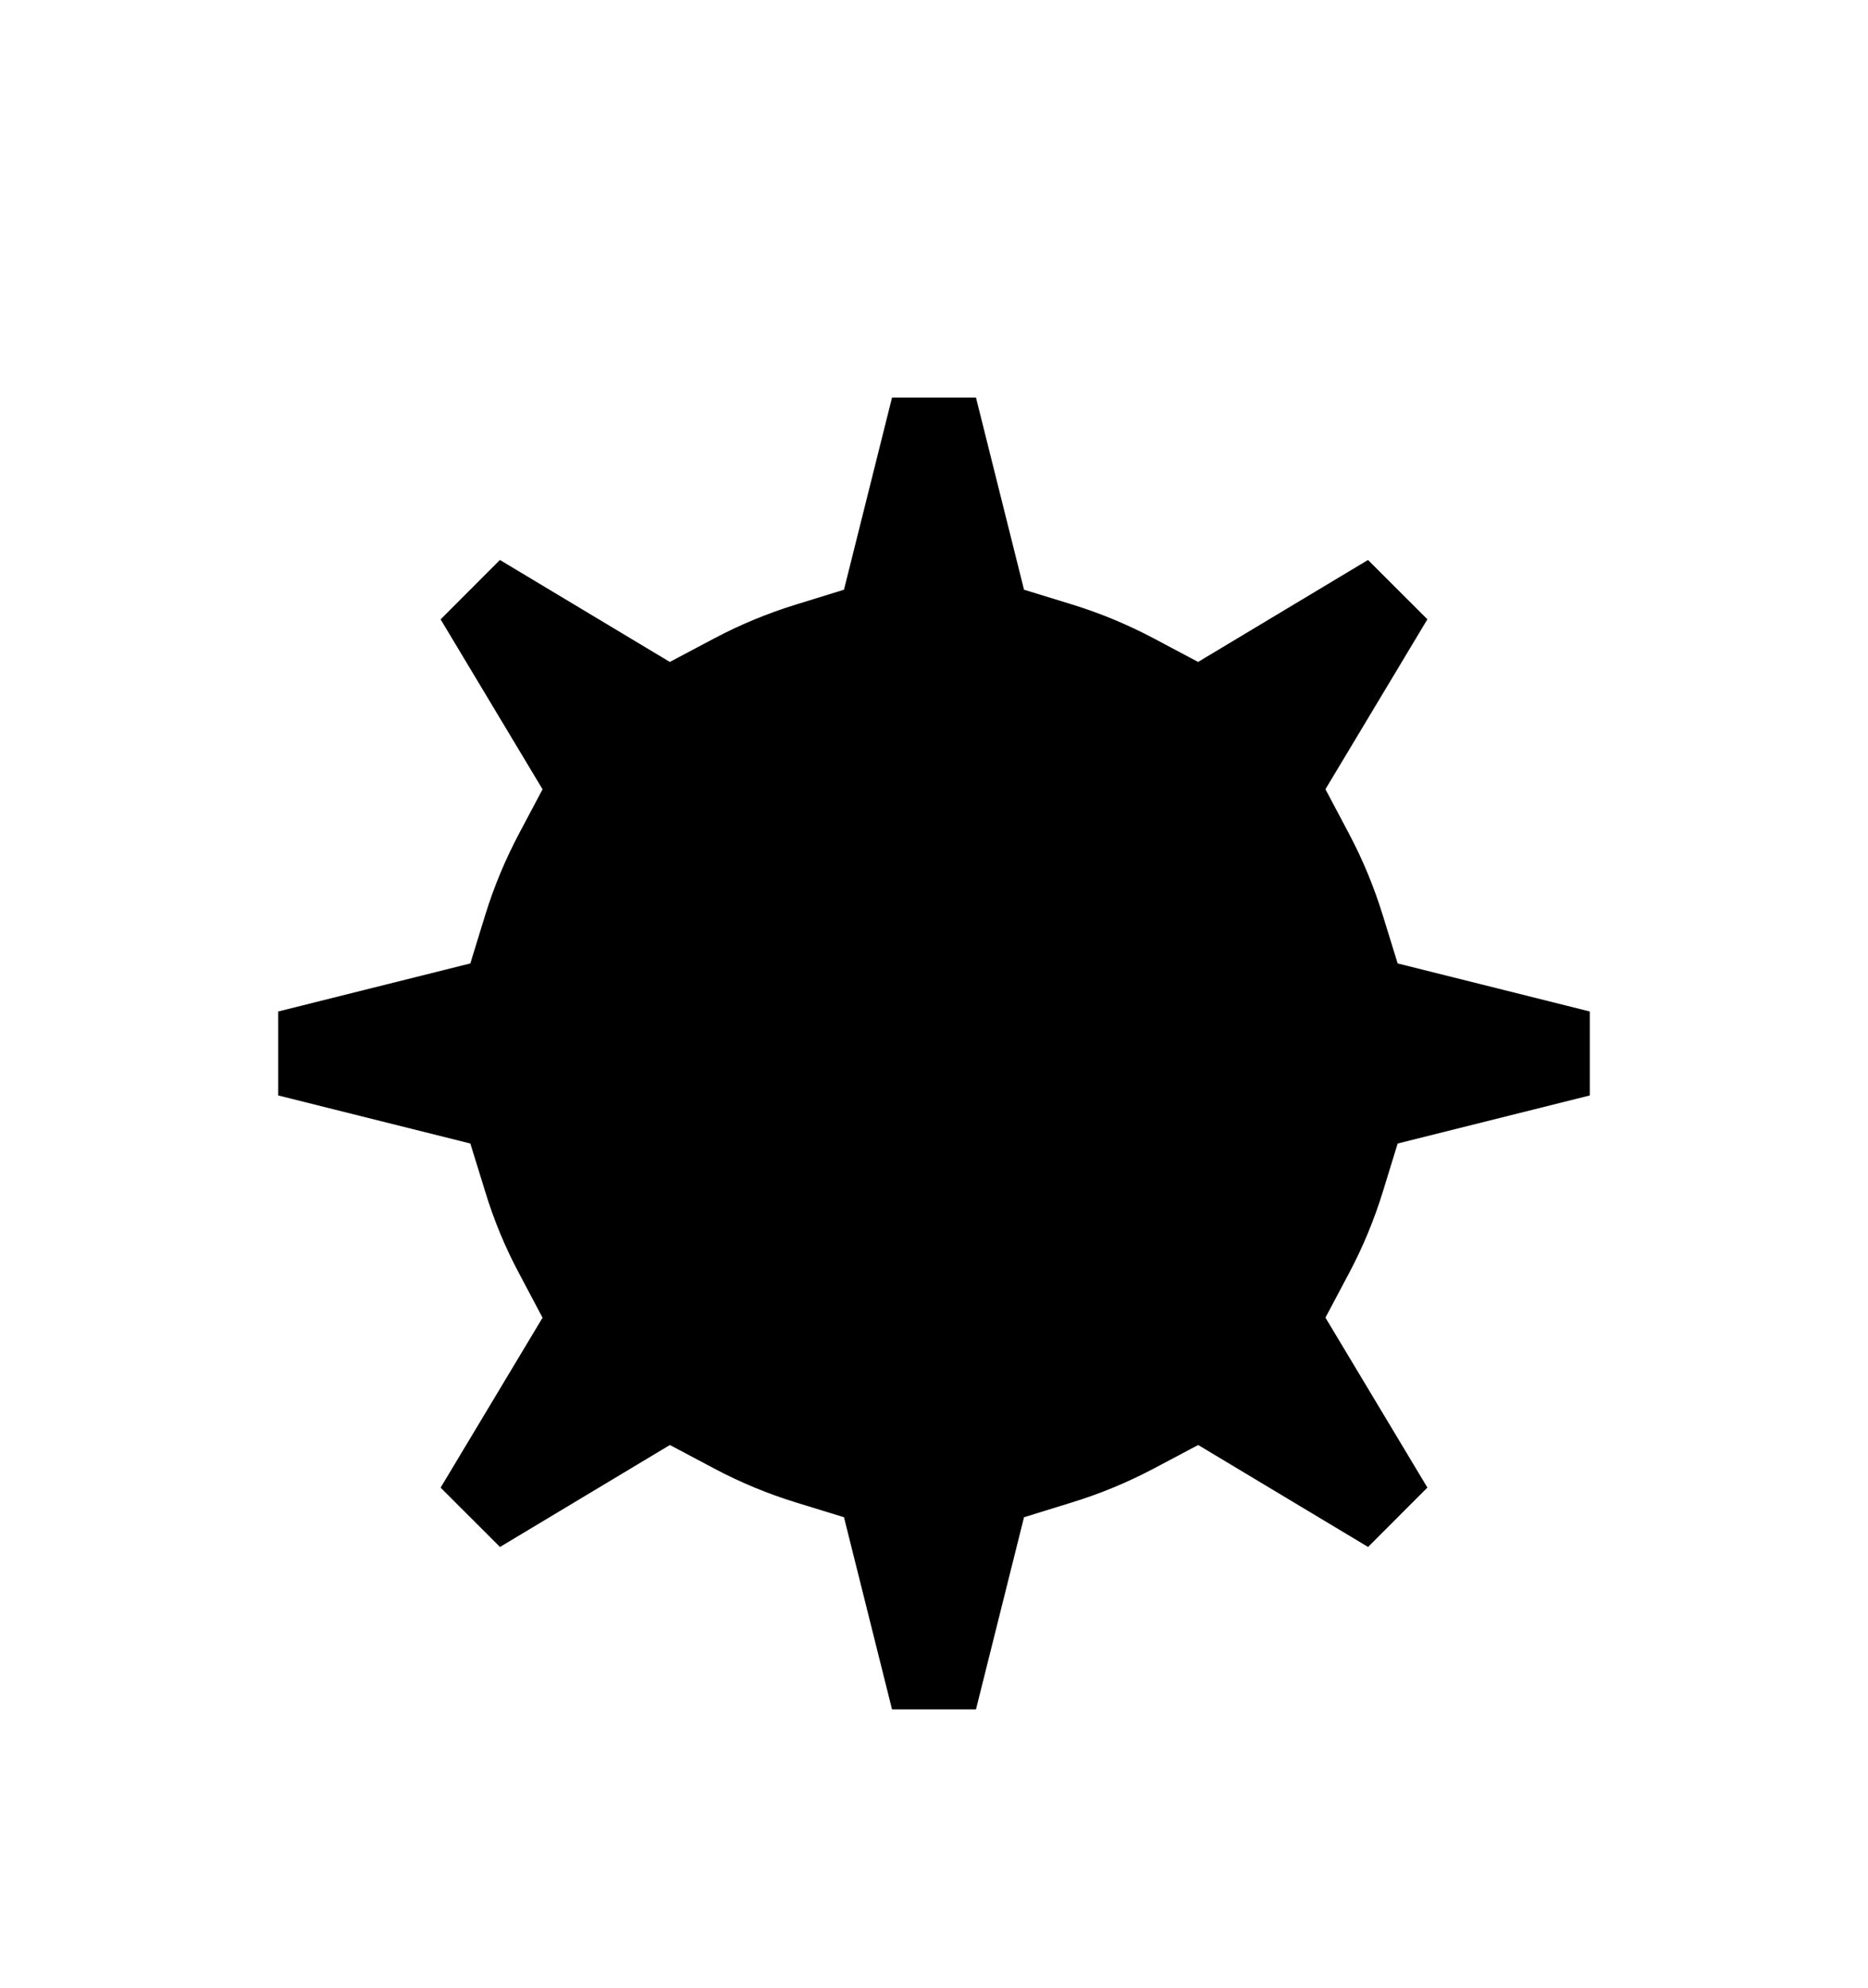 <svg id="202:62" layer-name="weui:setting-outlined" width="47" height="50" viewBox="0 0 47 50" fill="none" xmlns="http://www.w3.org/2000/svg" class="w-[45px] h-[45px]"> <g filter="url(#filter0_d_202_62)"> <mask id="path-1-inside-1_202_62" fill="white"> <path fill-rule="evenodd" clip-rule="evenodd" d="M24.556 6H22.444L21.235 10.834L20.022 11.209C19.315 11.427 18.63 11.71 17.976 12.056L16.853 12.651L12.578 10.086L11.086 11.58L13.651 15.855L13.056 16.976C12.71 17.63 12.425 18.315 12.207 19.022L11.834 20.235L7 21.444V23.556L11.834 24.765L12.209 25.978C12.425 26.688 12.707 27.37 13.056 28.024L13.651 29.147L11.086 33.422L12.58 34.914L16.855 32.349L17.976 32.944C18.63 33.291 19.312 33.574 20.022 33.793L21.235 34.166L22.444 39H24.556L25.765 34.166L26.978 33.791C27.685 33.573 28.37 33.29 29.024 32.944L30.147 32.349L34.422 34.914L35.914 33.42L33.349 29.145L33.944 28.024C34.291 27.37 34.574 26.688 34.793 25.978L35.166 24.765L40 23.556V21.444L35.166 20.235L34.791 19.022C34.573 18.315 34.29 17.63 33.944 16.976L33.349 15.853L35.914 11.578L34.42 10.086L30.145 12.651L29.024 12.056C28.37 11.71 27.685 11.425 26.978 11.207L25.765 10.834L24.556 6ZM30.078 10.069L33.514 8.006C33.873 7.791 34.293 7.702 34.707 7.753C35.122 7.804 35.508 7.992 35.804 8.287L37.712 10.196C38.008 10.492 38.196 10.878 38.247 11.293C38.298 11.707 38.209 12.127 37.994 12.486L35.931 15.922C36.344 16.698 36.681 17.51 36.944 18.36L40.831 19.333C41.236 19.435 41.596 19.669 41.853 19.998C42.11 20.328 42.25 20.734 42.25 21.152V23.848C42.25 24.266 42.11 24.672 41.853 25.002C41.596 25.331 41.236 25.565 40.831 25.667L36.944 26.64C36.681 27.49 36.344 28.302 35.931 29.078L37.994 32.514C38.209 32.873 38.298 33.293 38.247 33.707C38.196 34.122 38.008 34.508 37.712 34.804L35.804 36.712C35.508 37.008 35.122 37.196 34.707 37.247C34.293 37.298 33.873 37.209 33.514 36.994L30.078 34.931C29.302 35.344 28.49 35.681 27.64 35.944L26.667 39.831C26.565 40.236 26.331 40.596 26.002 40.853C25.672 41.11 25.266 41.25 24.848 41.25H22.152C21.734 41.25 21.328 41.11 20.998 40.853C20.669 40.596 20.435 40.236 20.333 39.831L19.36 35.944C18.518 35.683 17.701 35.344 16.922 34.931L13.486 36.994C13.127 37.209 12.707 37.298 12.293 37.247C11.878 37.196 11.492 37.008 11.196 36.712L9.287 34.804C8.992 34.508 8.804 34.122 8.753 33.707C8.702 33.293 8.791 32.873 9.006 32.514L11.069 29.078C10.656 28.299 10.317 27.482 10.056 26.64L6.169 25.667C5.764 25.565 5.405 25.331 5.147 25.002C4.89 24.673 4.75 24.268 4.75 23.85V21.154C4.75 20.736 4.89 20.33 5.147 20C5.404 19.671 5.764 19.437 6.169 19.335L10.056 18.362C10.319 17.512 10.656 16.699 11.069 15.924L9.006 12.488C8.791 12.129 8.702 11.709 8.753 11.294C8.804 10.88 8.992 10.494 9.287 10.198L11.196 8.287C11.492 7.992 11.878 7.804 12.293 7.753C12.707 7.702 13.127 7.791 13.486 8.006L16.922 10.069C17.698 9.656 18.51 9.319 19.36 9.056L20.333 5.169C20.435 4.764 20.669 4.405 20.998 4.147C21.327 3.89 21.732 3.75 22.15 3.75H24.846C25.264 3.75 25.67 3.89 26 4.147C26.329 4.404 26.563 4.764 26.665 5.169L27.638 9.056C28.488 9.319 29.301 9.656 30.076 10.069H30.078ZM23.5 27.75C24.892 27.75 26.228 27.197 27.212 26.212C28.197 25.228 28.75 23.892 28.75 22.5C28.75 21.108 28.197 19.772 27.212 18.788C26.228 17.803 24.892 17.25 23.5 17.25C22.108 17.25 20.772 17.803 19.788 18.788C18.803 19.772 18.25 21.108 18.25 22.5C18.25 23.892 18.803 25.228 19.788 26.212C20.772 27.197 22.108 27.75 23.5 27.75ZM23.5 30C21.511 30 19.603 29.21 18.197 27.803C16.79 26.397 16 24.489 16 22.5C16 20.511 16.79 18.603 18.197 17.197C19.603 15.79 21.511 15 23.5 15C25.489 15 27.397 15.79 28.803 17.197C30.21 18.603 31 20.511 31 22.5C31 24.489 30.21 26.397 28.803 27.803C27.397 29.21 25.489 30 23.5 30Z"></path> </mask>  <path fill-rule="evenodd" clip-rule="evenodd" d="M24.556 6H22.444L21.235 10.834L20.022 11.209C19.315 11.427 18.63 11.71 17.976 12.056L16.853 12.651L12.578 10.086L11.086 11.58L13.651 15.855L13.056 16.976C12.71 17.63 12.425 18.315 12.207 19.022L11.834 20.235L7 21.444V23.556L11.834 24.765L12.209 25.978C12.425 26.688 12.707 27.37 13.056 28.024L13.651 29.147L11.086 33.422L12.58 34.914L16.855 32.349L17.976 32.944C18.63 33.291 19.312 33.574 20.022 33.793L21.235 34.166L22.444 39H24.556L25.765 34.166L26.978 33.791C27.685 33.573 28.37 33.29 29.024 32.944L30.147 32.349L34.422 34.914L35.914 33.42L33.349 29.145L33.944 28.024C34.291 27.37 34.574 26.688 34.793 25.978L35.166 24.765L40 23.556V21.444L35.166 20.235L34.791 19.022C34.573 18.315 34.29 17.63 33.944 16.976L33.349 15.853L35.914 11.578L34.42 10.086L30.145 12.651L29.024 12.056C28.37 11.71 27.685 11.425 26.978 11.207L25.765 10.834L24.556 6Z" fill="black"></path> </g> <defs> <filter id="filter0_d_202_62" x="0.75" y="3.75" width="45.5" height="45.5" filterUnits="userSpaceOnUse" color-interpolation-filters="sRGB"> <feFlood flood-opacity="0" result="BackgroundImageFix"></feFlood> <feColorMatrix in="SourceAlpha" type="matrix" values="0 0 0 0 0 0 0 0 0 0 0 0 0 0 0 0 0 0 127 0" result="hardAlpha"></feColorMatrix> <feOffset dy="4"></feOffset> <feGaussianBlur stdDeviation="2"></feGaussianBlur> <feComposite in2="hardAlpha" operator="out"></feComposite> <feColorMatrix type="matrix" values="0 0 0 0 0 0 0 0 0 0 0 0 0 0 0 0 0 0 0.25 0"></feColorMatrix> <feBlend mode="normal" in2="BackgroundImageFix" result="effect1_dropShadow_202_62"></feBlend> <feBlend mode="normal" in="SourceGraphic" in2="effect1_dropShadow_202_62" result="shape"></feBlend> </filter> </defs> </svg>